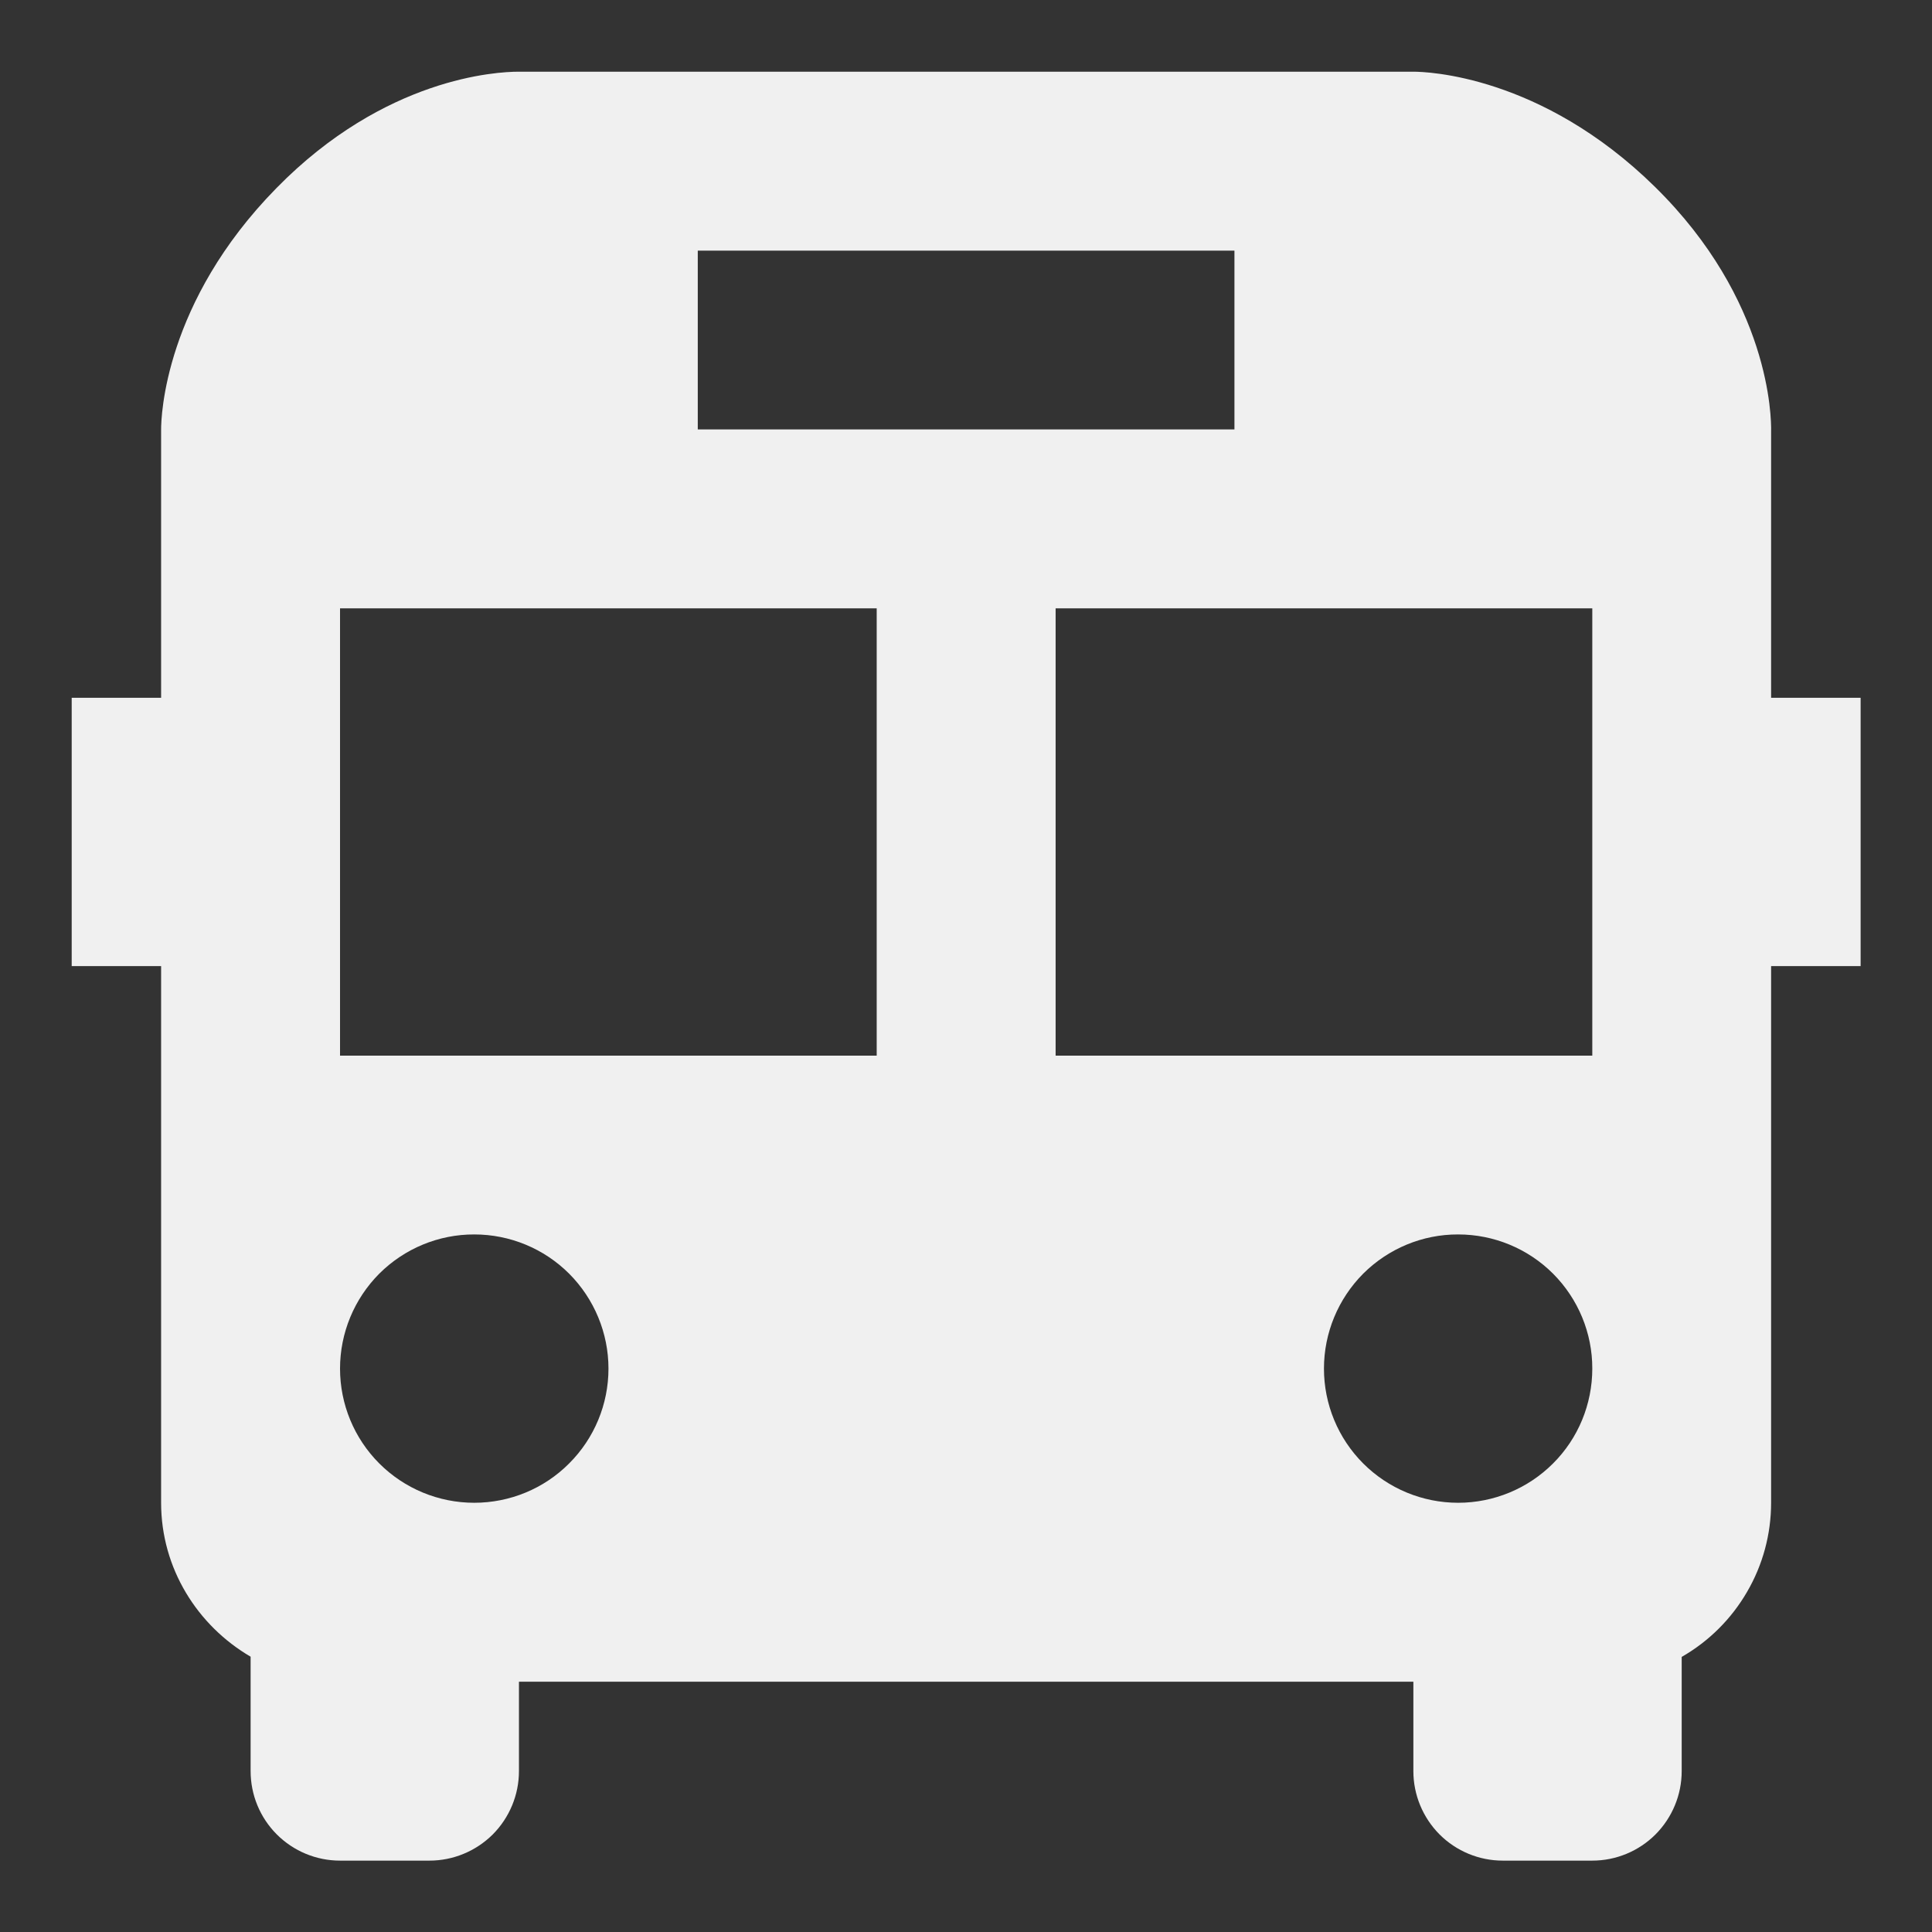 <svg width="18" height="18" viewBox="0 0 18 18" fill="none" xmlns="http://www.w3.org/2000/svg">
<rect x="0" y="0" width="18" height="18" fill="#333333" stroke="none"/>
<path d="M16.501 4.019C16.504 3.897 16.495 2.798 15.418 1.74C14.357 0.698 13.287 0.668 13.168 0.668H4.831C4.632 0.668 3.587 0.72 2.575 1.753C1.531 2.816 1.501 3.884 1.501 4.001V6.501H0.668V9.001H1.501V14.001C1.501 14.613 1.84 15.146 2.335 15.435V16.501C2.335 16.722 2.422 16.934 2.579 17.091C2.735 17.247 2.947 17.335 3.168 17.335H4.001C4.222 17.335 4.434 17.247 4.591 17.091C4.747 16.934 4.835 16.722 4.835 16.501V15.668H13.168V16.501C13.168 16.722 13.256 16.934 13.412 17.091C13.568 17.247 13.78 17.335 14.001 17.335H14.835C15.056 17.335 15.268 17.247 15.424 17.091C15.58 16.934 15.668 16.722 15.668 16.501V15.437C15.921 15.292 16.131 15.083 16.277 14.831C16.424 14.579 16.501 14.293 16.501 14.001V9.001H17.335V6.501H16.501V4.019ZM6.501 2.335H11.501V4.001H6.501V2.335ZM4.418 14.001C4.086 14.001 3.768 13.869 3.534 13.635C3.299 13.4 3.168 13.082 3.168 12.751C3.168 12.419 3.3 12.101 3.534 11.866C3.769 11.632 4.087 11.5 4.419 11.501C4.75 11.501 5.068 11.632 5.303 11.867C5.537 12.102 5.669 12.42 5.669 12.751C5.669 13.083 5.537 13.401 5.302 13.635C5.068 13.87 4.75 14.001 4.418 14.001ZM8.168 9.835H3.168V5.668H8.168V9.835ZM13.585 14.001C13.253 14.001 12.935 13.869 12.701 13.635C12.466 13.4 12.335 13.082 12.335 12.751C12.335 12.419 12.467 12.101 12.701 11.866C12.936 11.632 13.254 11.5 13.585 11.501C13.917 11.501 14.235 11.632 14.47 11.867C14.704 12.102 14.836 12.42 14.835 12.751C14.835 13.083 14.704 13.401 14.469 13.635C14.234 13.87 13.916 14.001 13.585 14.001ZM14.835 9.835H9.835V5.668H14.835V9.835Z" fill="#F0F0F0"/>
</svg>
